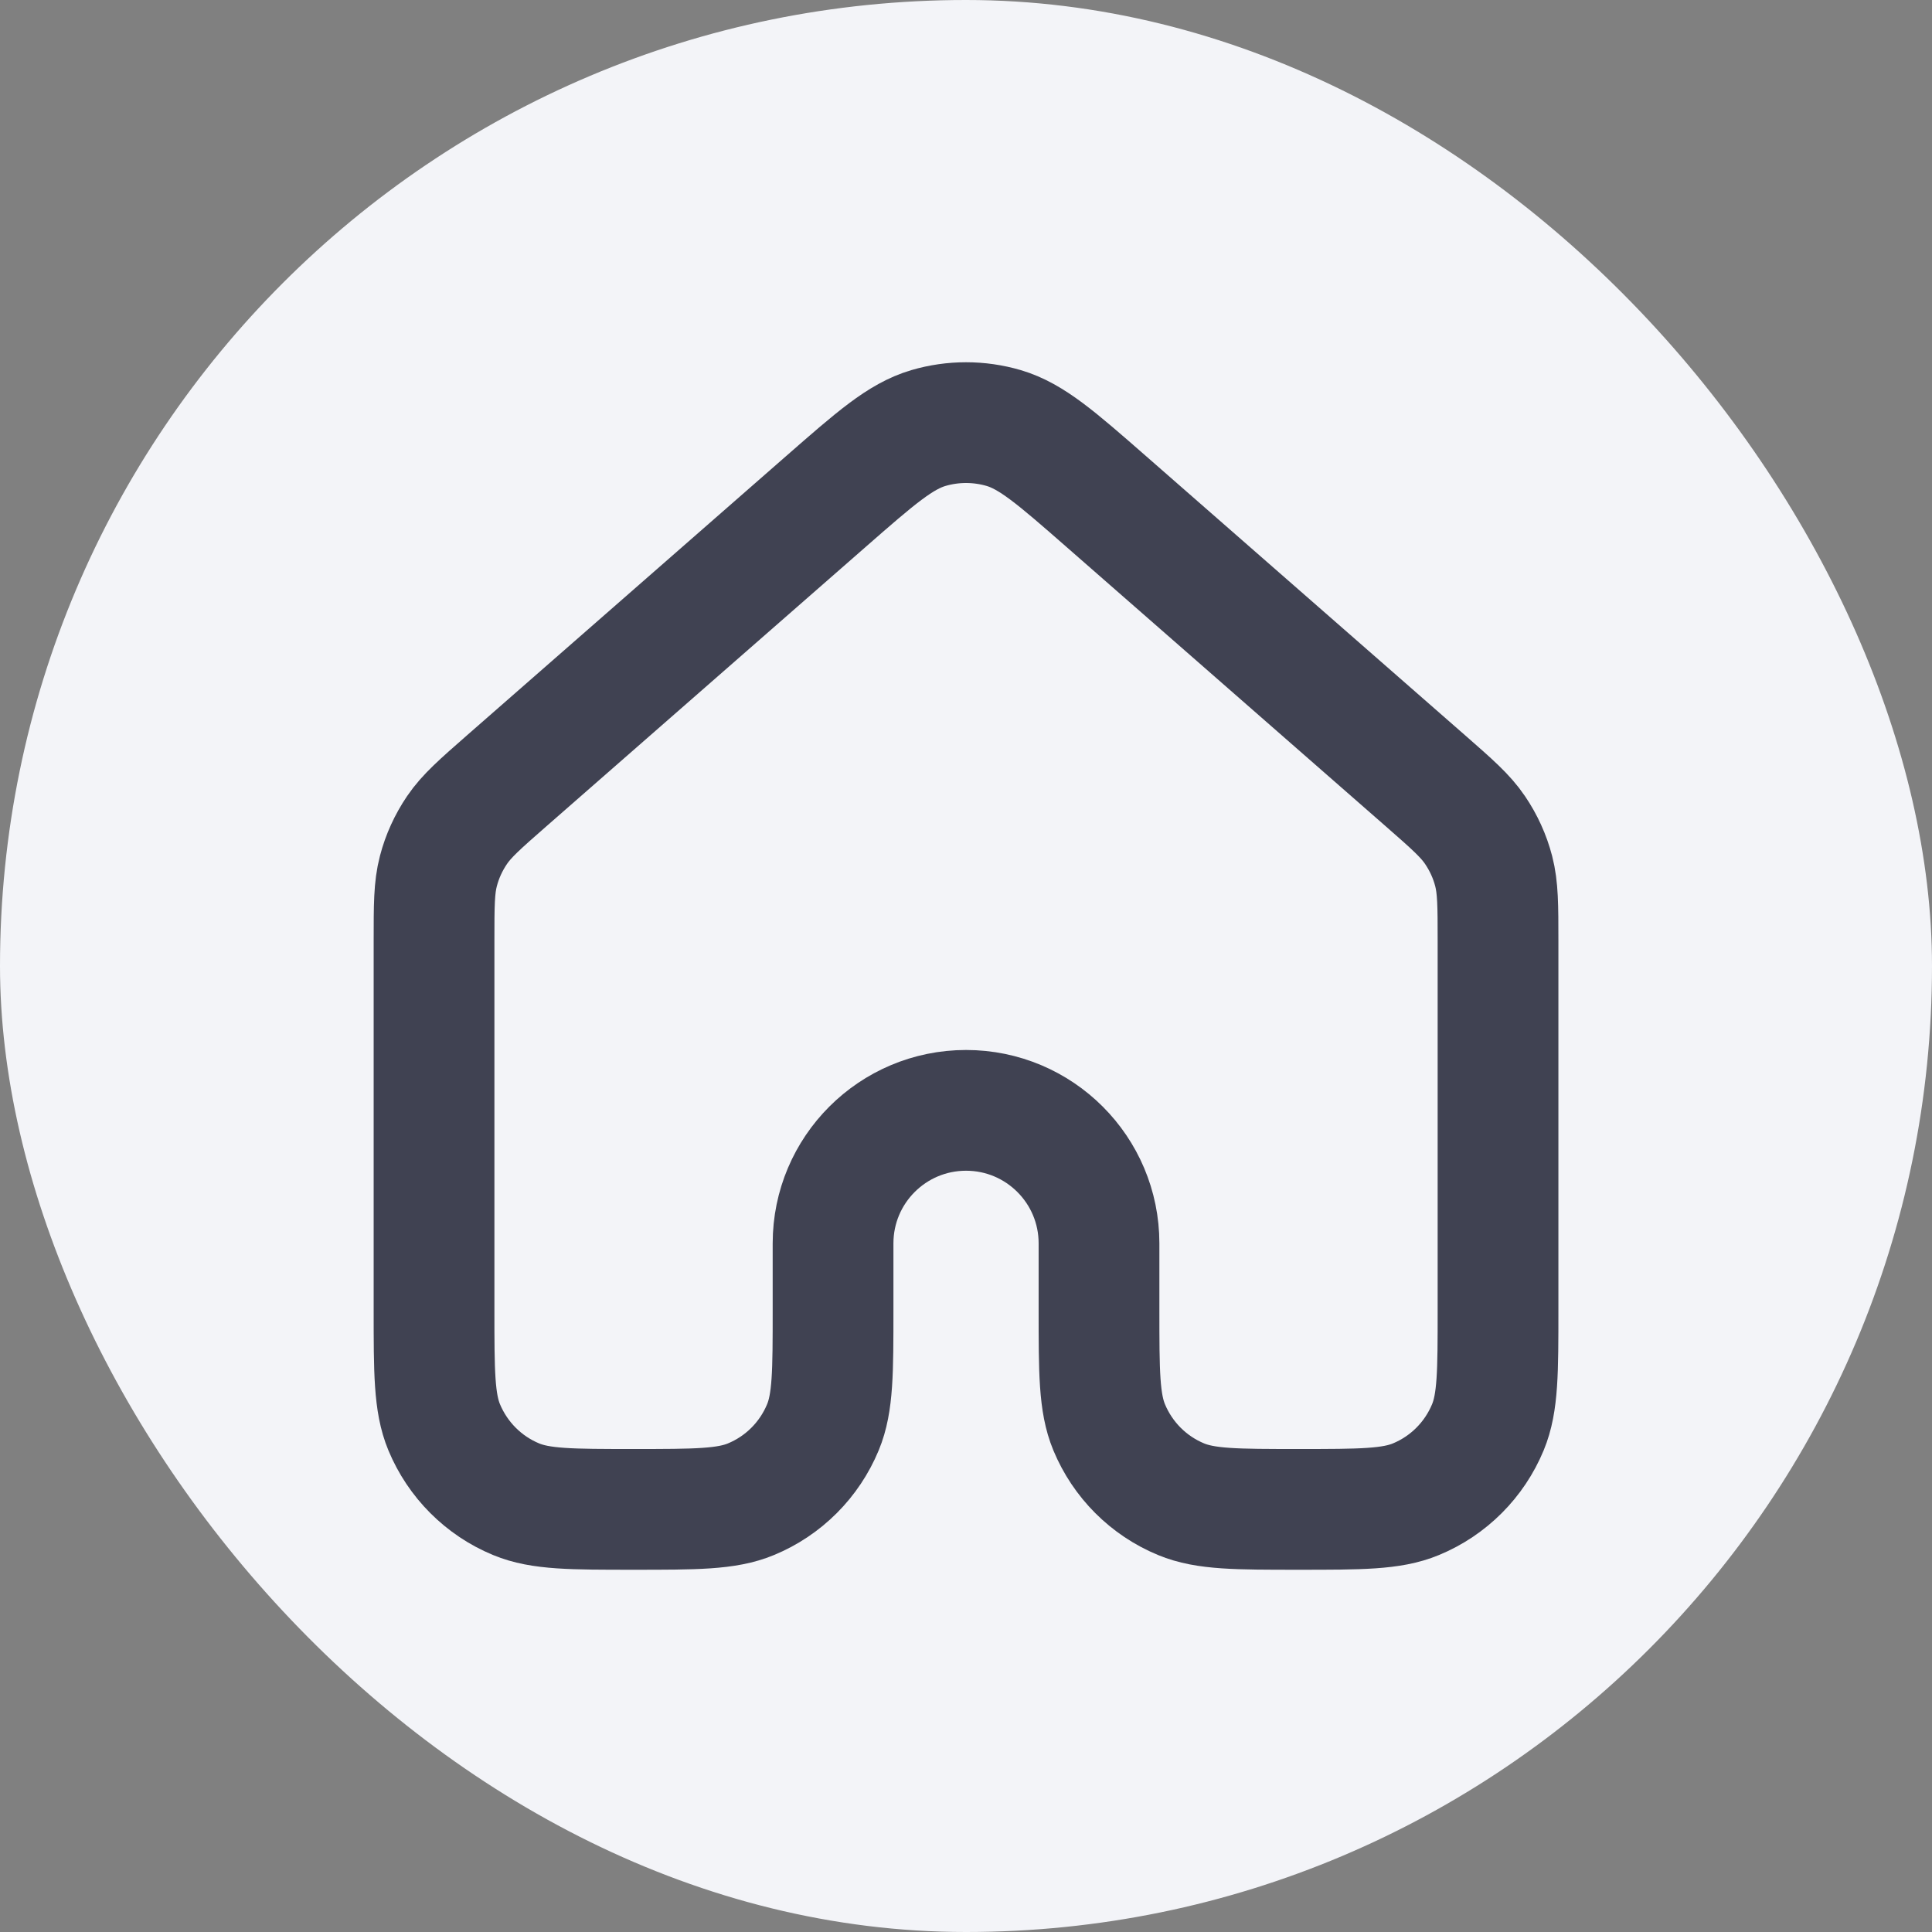 <svg width="32" height="32" viewBox="0 0 32 32" fill="none" xmlns="http://www.w3.org/2000/svg">
<rect x="0" y="0" width="32" height="32" fill="#808080" stroke="none"/>
<rect width="32" height="32" rx="16" fill="#F3F4F8"/>
<path d="M24.812 21.695V15.585C24.812 14.996 24.811 14.702 24.74 14.428C24.677 14.185 24.572 13.956 24.431 13.748C24.273 13.514 24.052 13.32 23.609 12.932L18.322 8.306C17.5 7.587 17.088 7.227 16.626 7.09C16.218 6.97 15.783 6.97 15.376 7.09C14.913 7.227 14.503 7.586 13.681 8.305L8.393 12.932C7.95 13.32 7.729 13.514 7.57 13.748C7.429 13.956 7.324 14.185 7.261 14.428C7.189 14.702 7.189 14.996 7.189 15.585V21.695C7.189 22.722 7.189 23.235 7.357 23.64C7.581 24.179 8.009 24.609 8.549 24.832C8.954 25 9.467 25 10.493 25C11.52 25 12.034 25 12.438 24.832C12.978 24.609 13.406 24.18 13.63 23.64C13.798 23.235 13.798 22.722 13.798 21.695V20.594C13.798 19.377 14.784 18.391 16.001 18.391C17.217 18.391 18.203 19.377 18.203 20.594V21.695C18.203 22.722 18.203 23.235 18.371 23.64C18.595 24.18 19.023 24.609 19.563 24.832C19.968 25 20.481 25 21.507 25C22.534 25 23.048 25 23.452 24.832C23.992 24.609 24.421 24.179 24.644 23.64C24.812 23.235 24.812 22.722 24.812 21.695Z" stroke="#404252" stroke-width="2" stroke-linecap="round" stroke-linejoin="round"/>
</svg>
